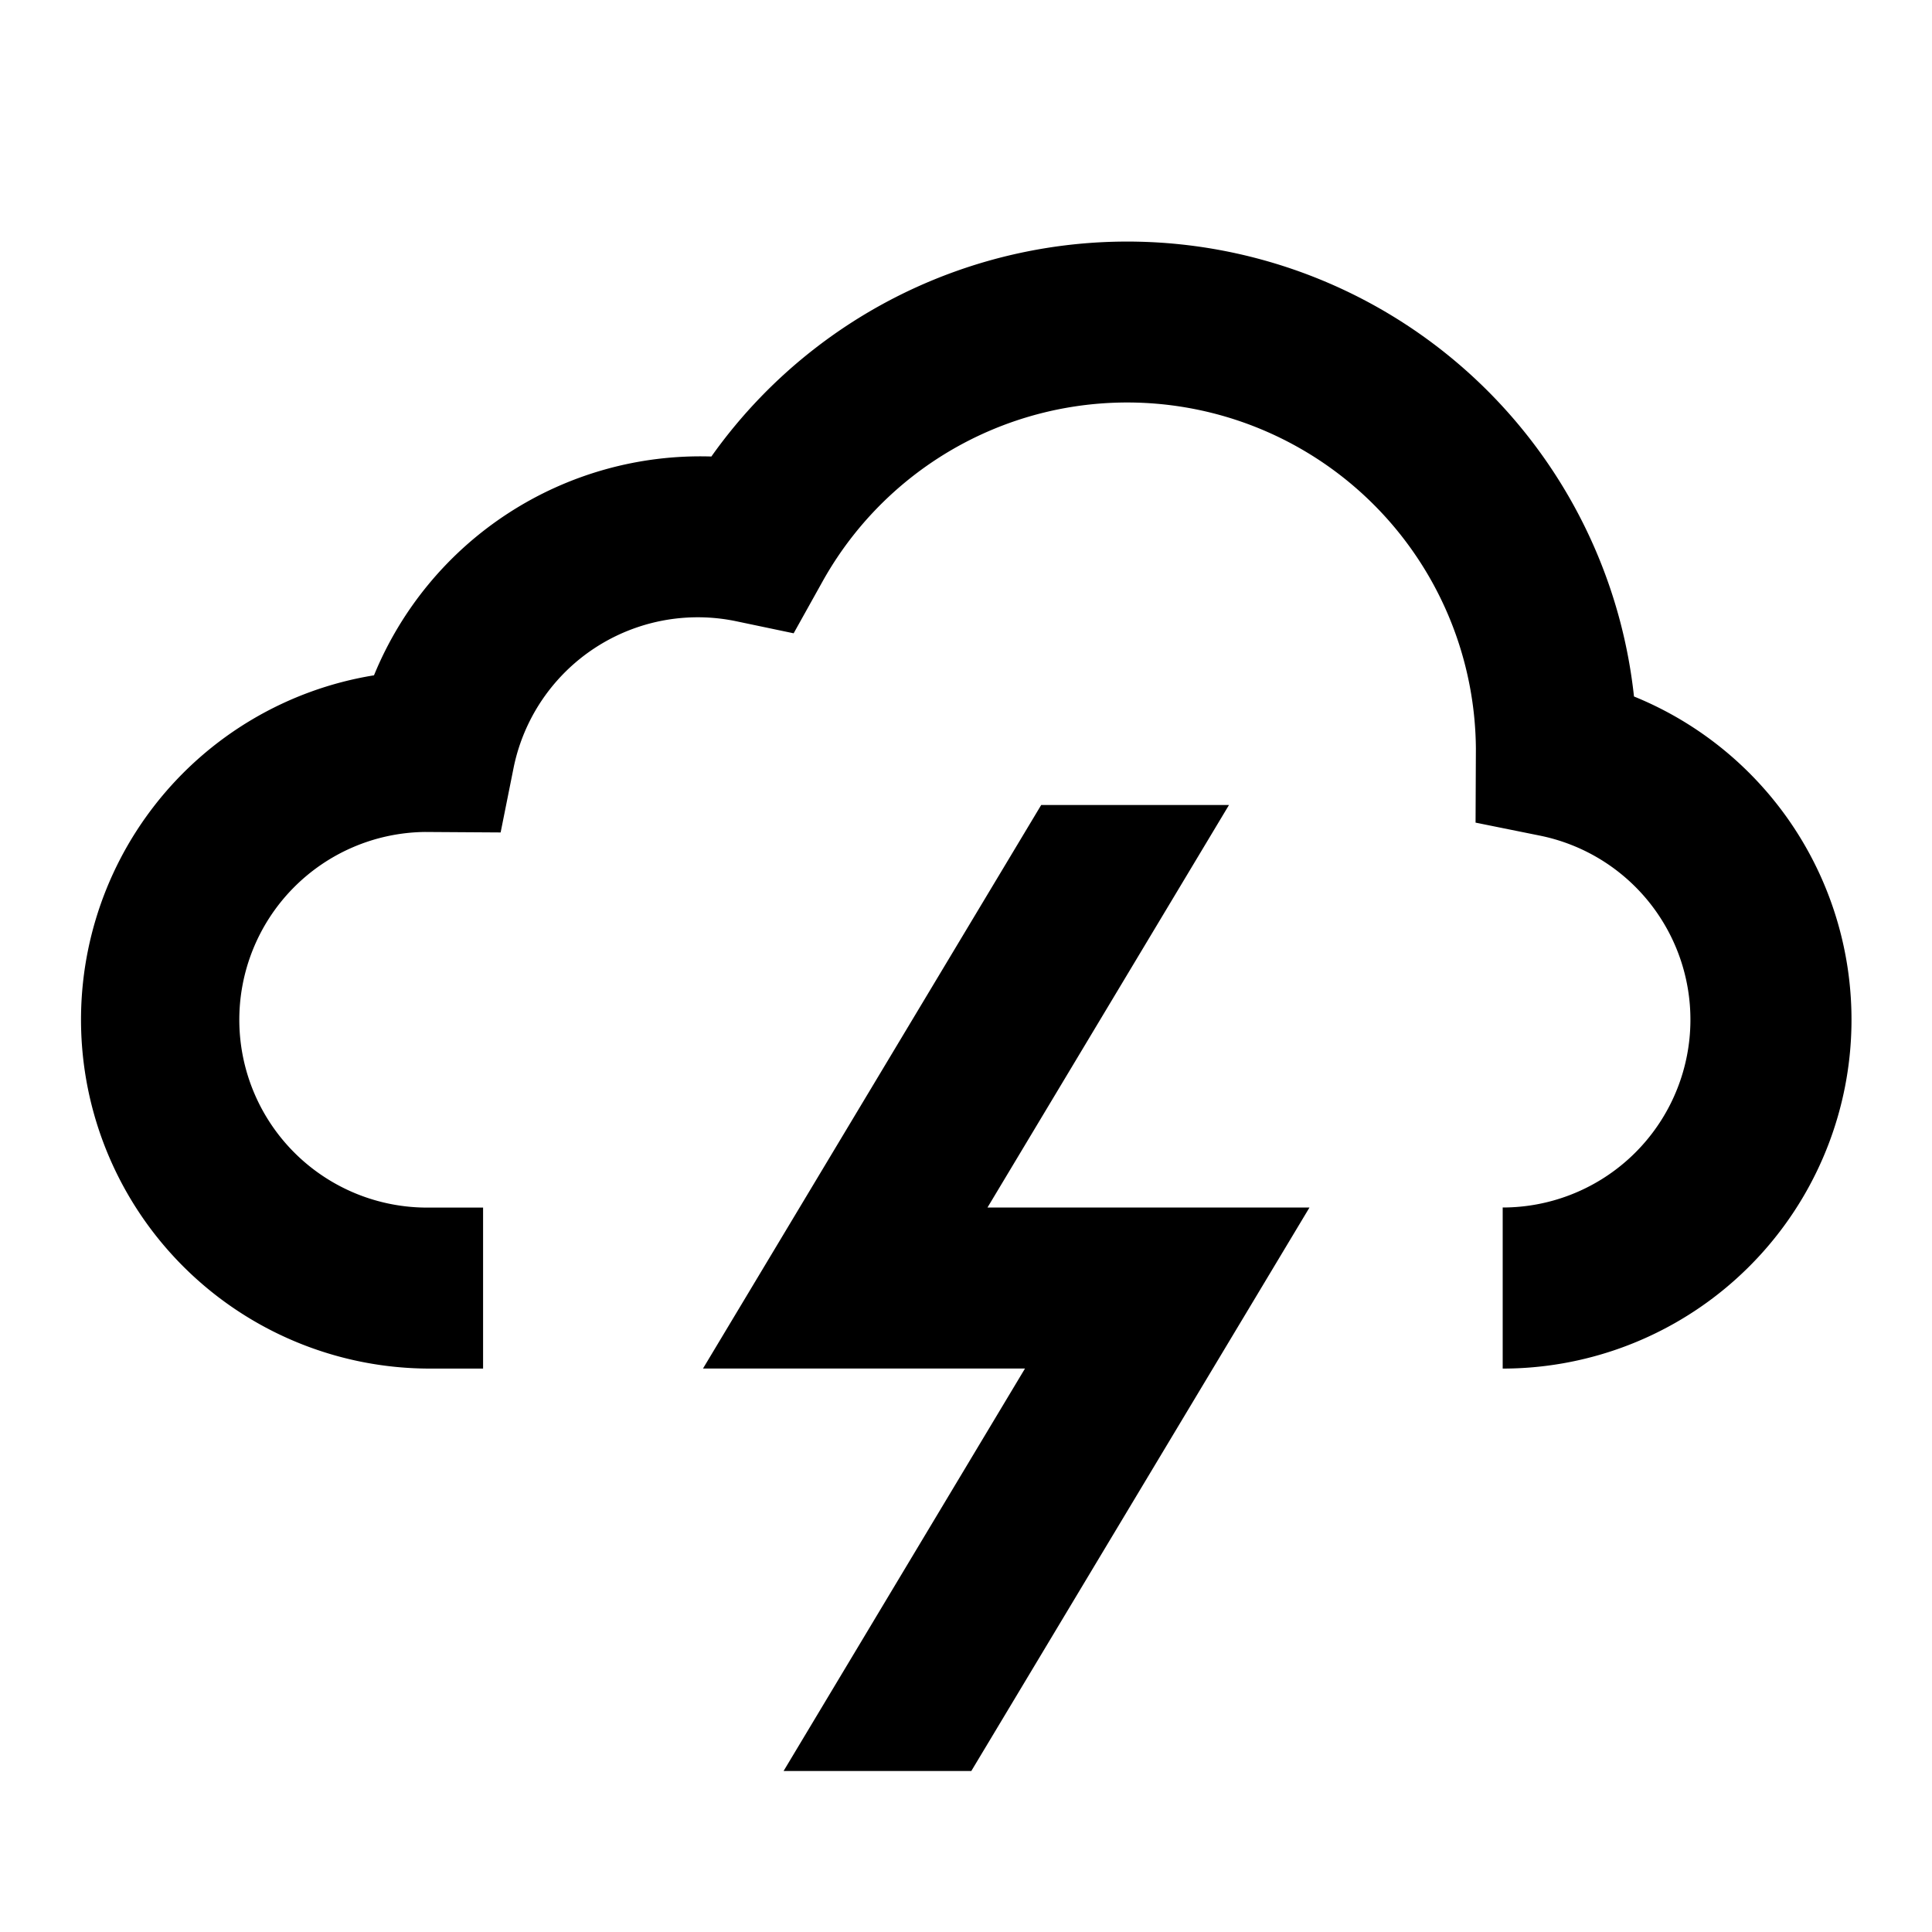 <svg viewBox="0 0 24 24" xmlns="http://www.w3.org/2000/svg"><path d="m18.667 17v-2a2.333 2.333 0 0 0 .465-4.619l-.802-.162.004-.922a4.332 4.332 0 0 0 -8.117-2.072l-.358.642-.72-.151a2.335 2.335 0 0 0 -2.759 1.822l-.161.803-.941-.006a2.333 2.333 0 0 0 .056 4.666h.667v2h-.667a4.334 4.334 0 0 1 -.688-8.612 4.38 4.38 0 0 1 4.191-2.718 6.332 6.332 0 0 1 11.461 2.981 4.334 4.334 0 0 1 -1.63 8.349z"/><path d="m9.734 22h2.332l4.201-7h-4l3-5h-2.333l-4.201 7h4z"/></svg>